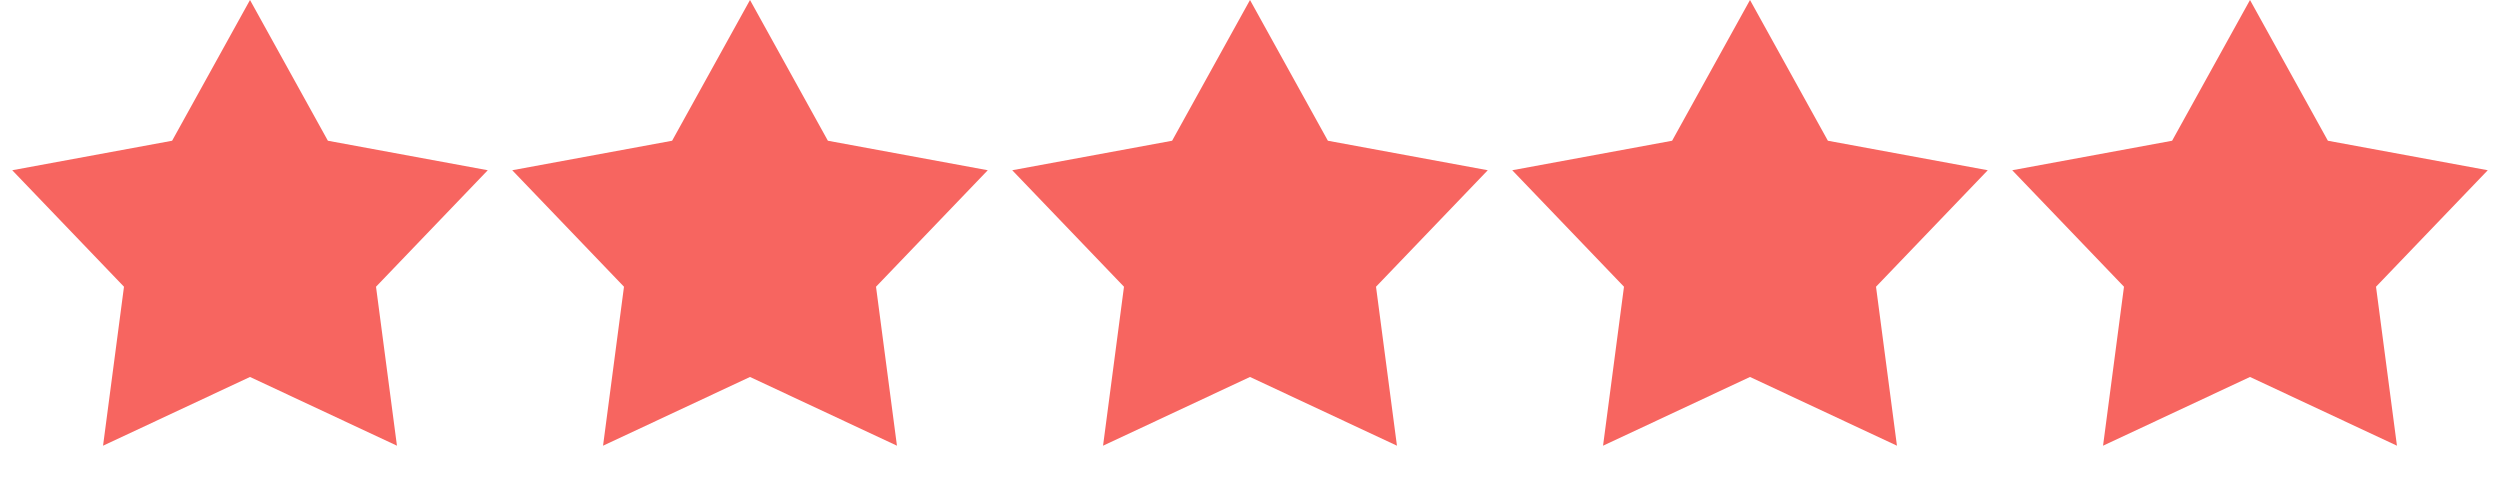 <svg width="345" height="68" viewBox="0 0 345 68" fill="none" xmlns="http://www.w3.org/2000/svg">
<path d="M34.5 0L45.248 19.422L67.311 23.493L51.89 39.569L54.779 61.507L34.5 52.02L14.221 61.507L17.11 39.569L1.689 23.493L23.752 19.422L34.5 0Z" fill="#F76560"/>
<path d="M103.5 0L114.248 19.422L136.311 23.493L120.89 39.569L123.779 61.507L103.5 52.02L83.221 61.507L86.11 39.569L70.689 23.493L92.752 19.422L103.5 0Z" fill="#F76560"/>
<path d="M172.5 0L183.248 19.422L205.311 23.493L189.89 39.569L192.779 61.507L172.5 52.02L152.221 61.507L155.11 39.569L139.689 23.493L161.752 19.422L172.5 0Z" fill="#F76560"/>
<path d="M241.5 0L252.248 19.422L274.311 23.493L258.89 39.569L261.779 61.507L241.5 52.02L221.221 61.507L224.11 39.569L208.689 23.493L230.752 19.422L241.5 0Z" fill="#F76560"/>
<path d="M310.5 0L321.248 19.422L343.311 23.493L327.89 39.569L330.779 61.507L310.5 52.02L290.221 61.507L293.11 39.569L277.689 23.493L299.752 19.422L310.5 0Z" fill="#F76560"/>
</svg>
